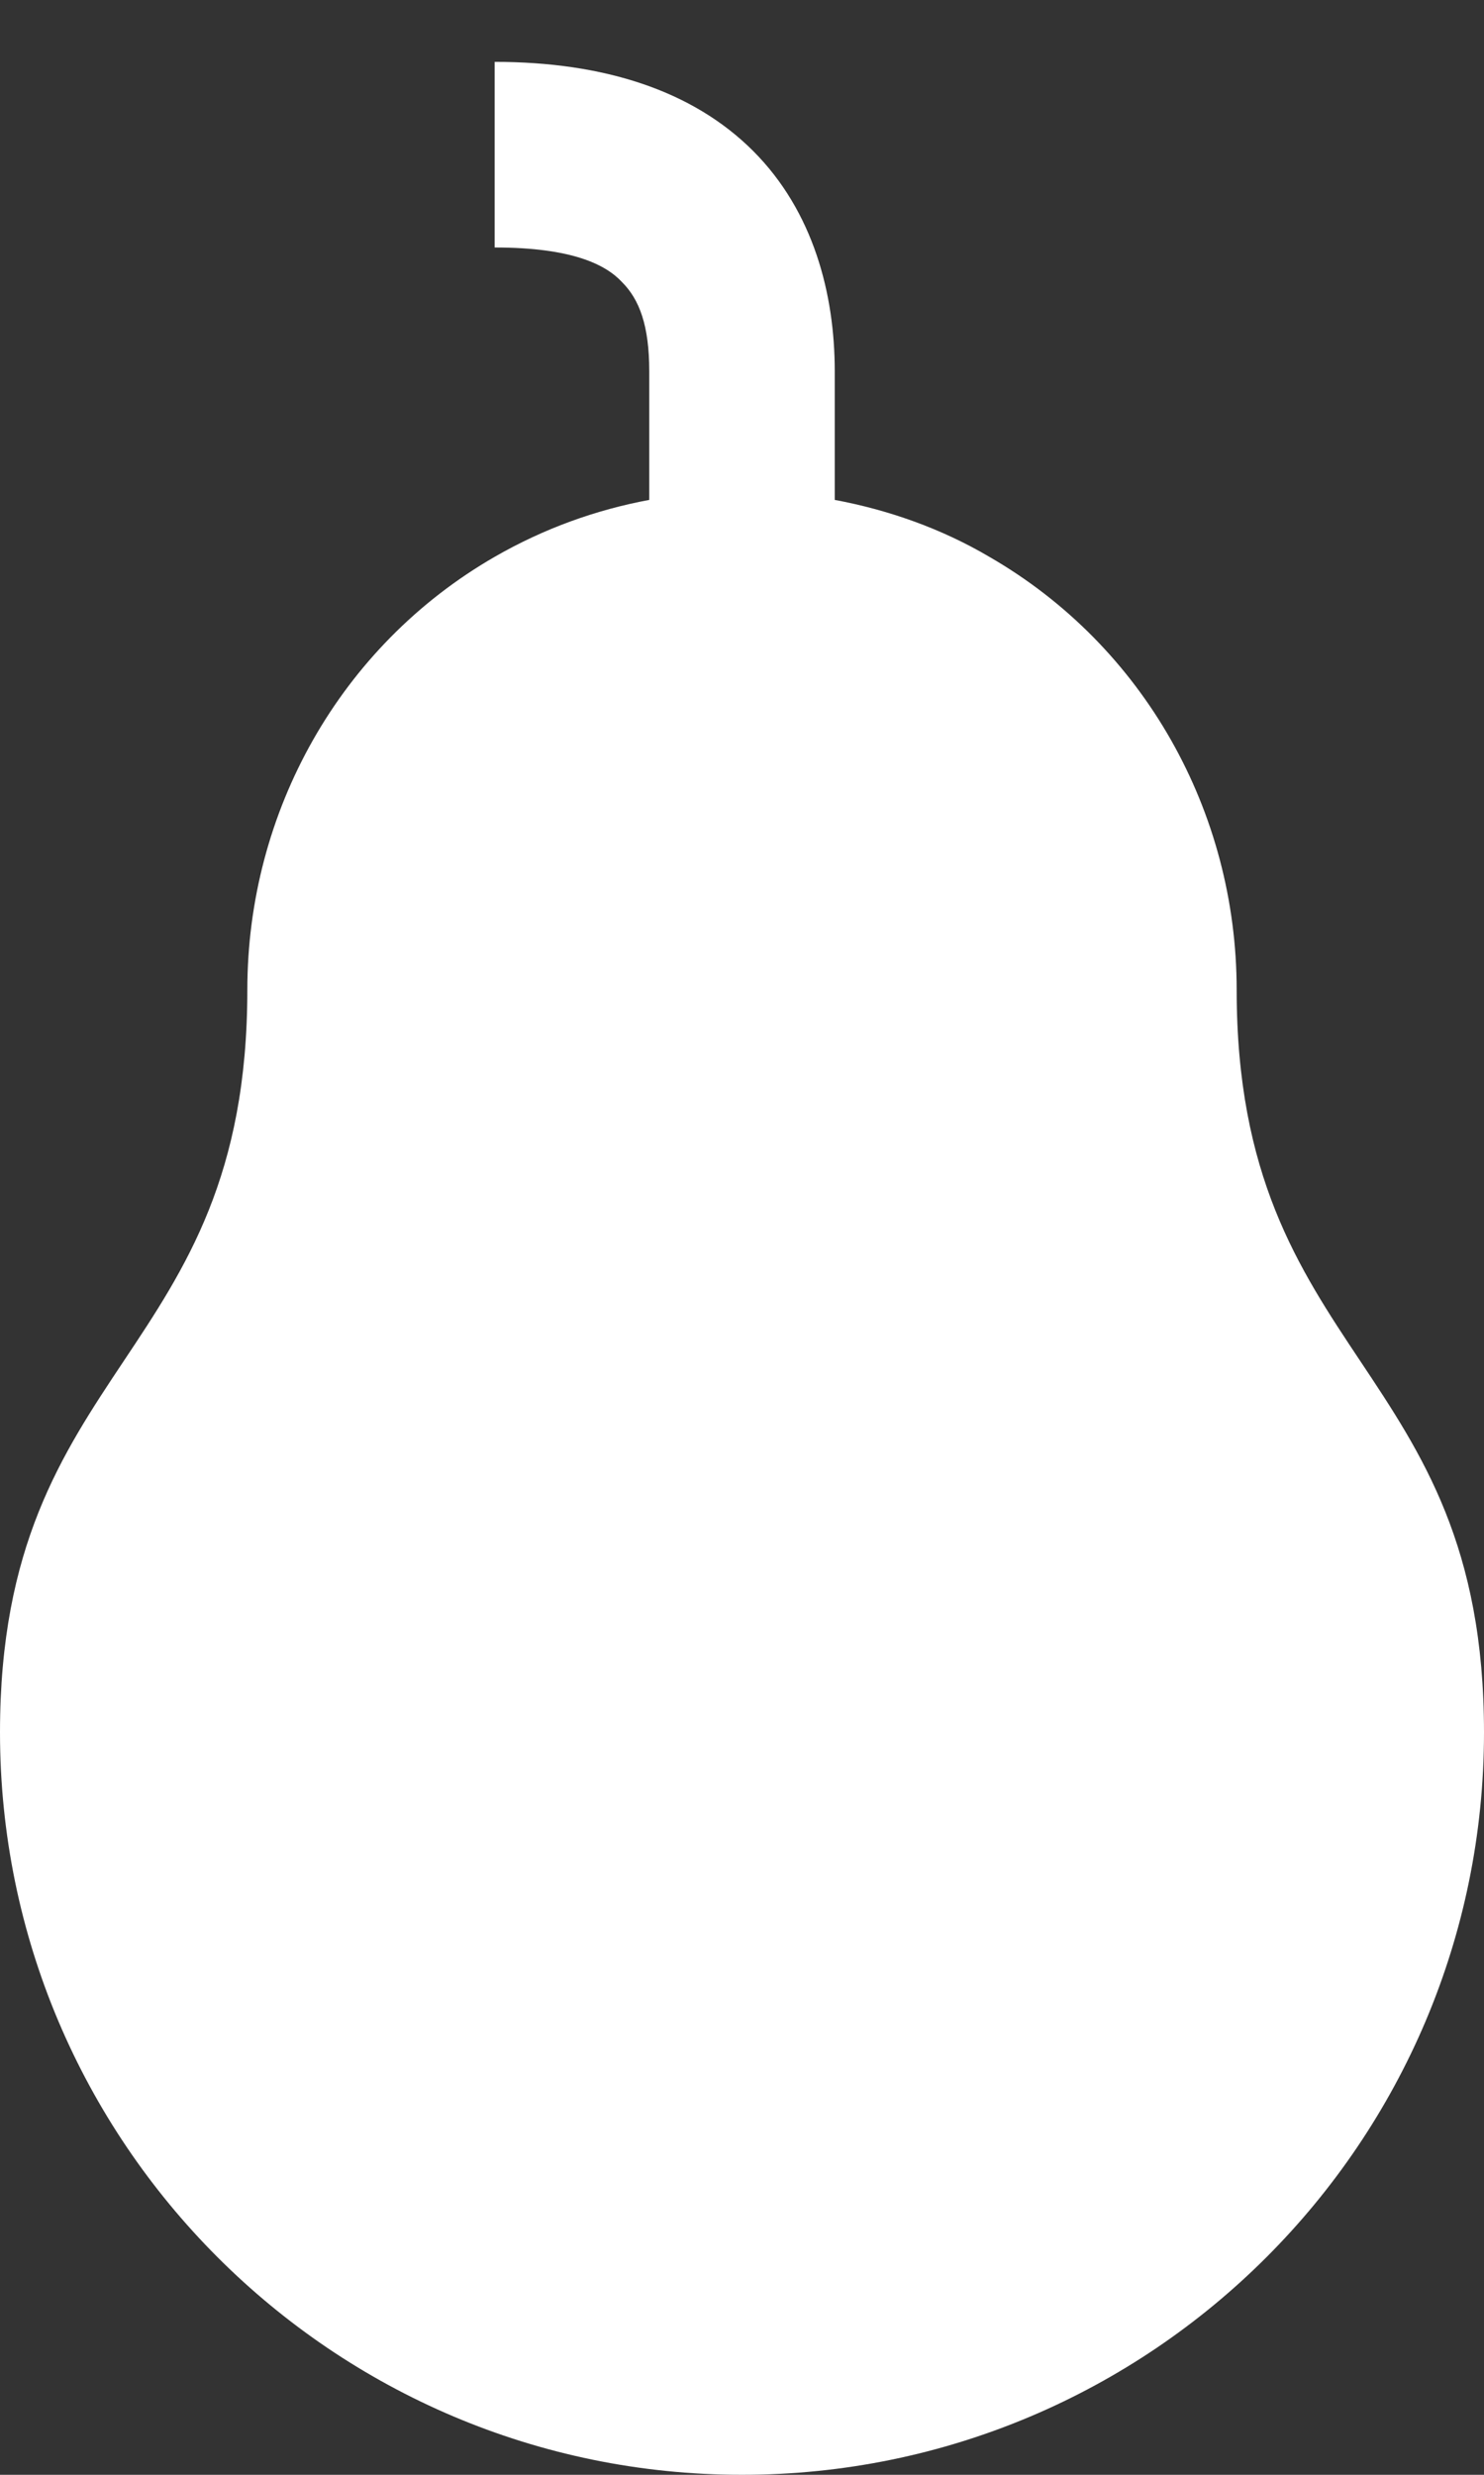<svg width="12" height="20" viewBox="0 0 12 20" fill="none" xmlns="http://www.w3.org/2000/svg">
<rect x="0" y="0" width="12" height="20" fill="#333333" stroke="none"/>
<path d="M12 14C12 17.31 9.31 20 6 20C2.69 20 0 17.31 0 14C0 11 2 11 2 8C2 6.56 2.75 5.22 4 4.5C4.4 4.27 4.82 4.12 5.25 4.04V3C5.25 2.63 5.17 2.42 5.03 2.28C4.9 2.14 4.63 2 4 2V0.5C4.88 0.5 5.6 0.73 6.09 1.22C6.58 1.71 6.75 2.38 6.75 3V4.04C7.18 4.12 7.61 4.27 8 4.5C9.25 5.22 10 6.56 10 8C10 11 12 11 12 14Z" fill="#fff"/>
</svg>
